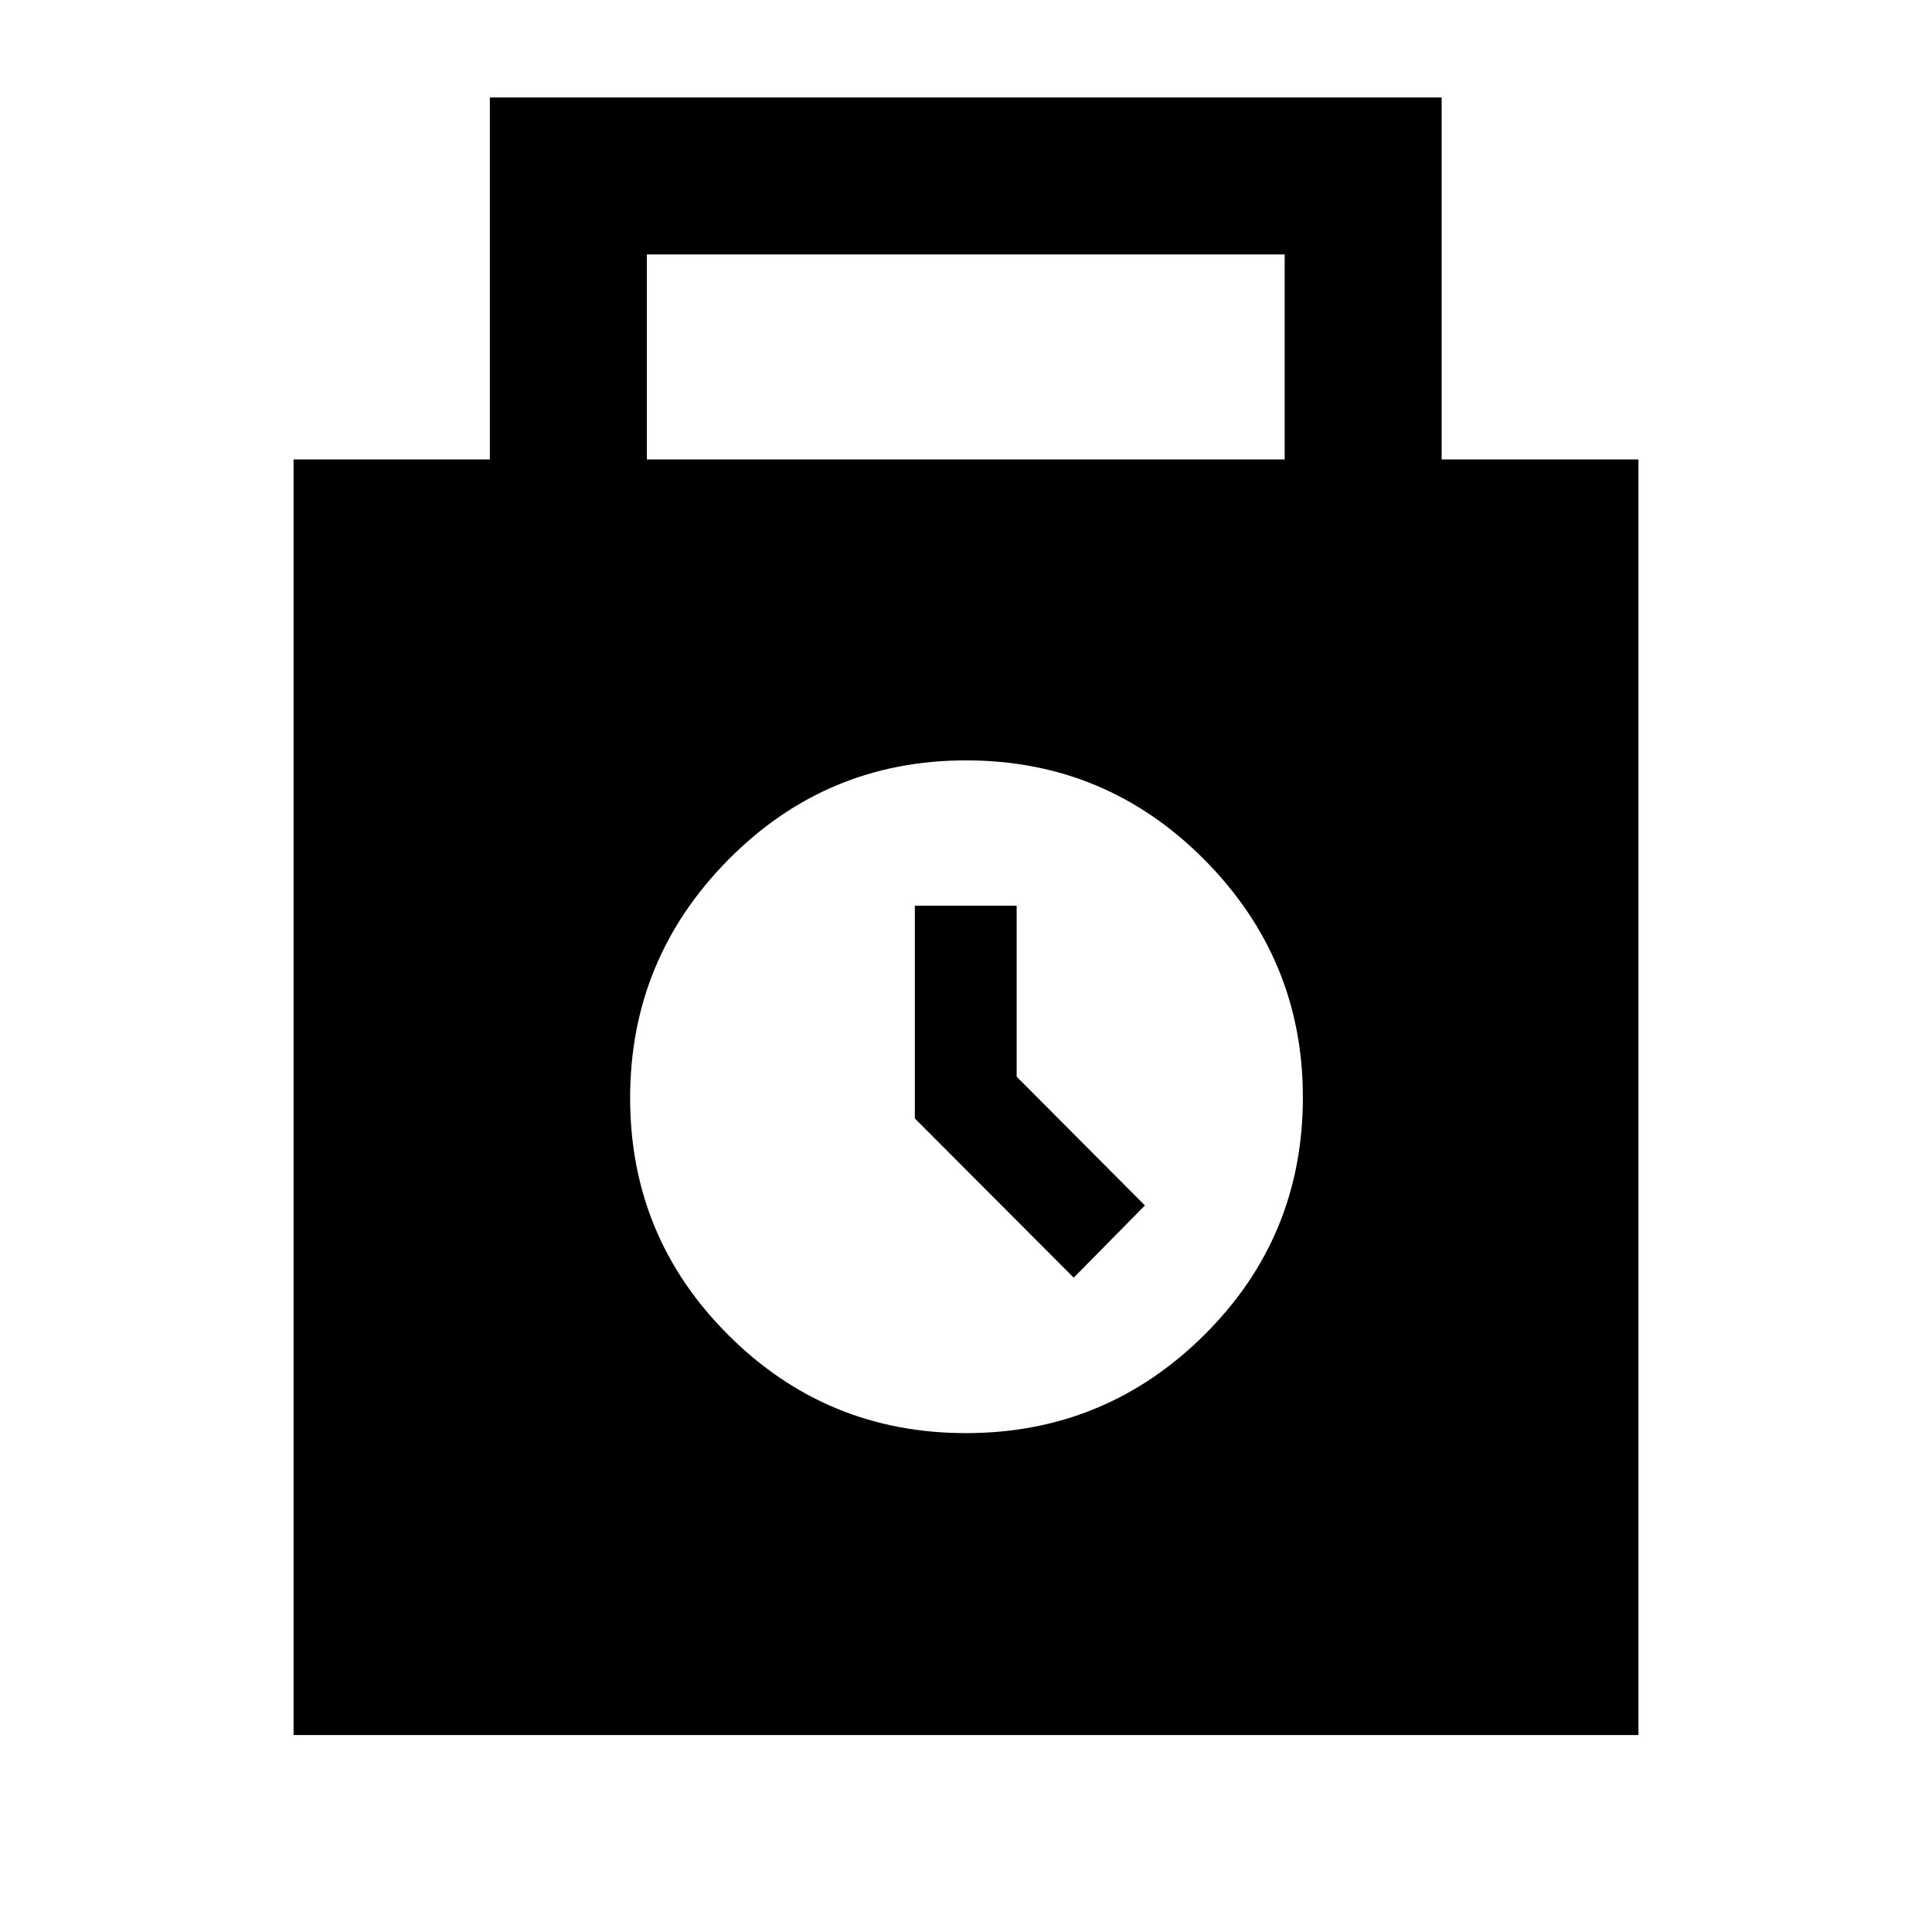 <svg xmlns="http://www.w3.org/2000/svg" height="20" viewBox="0 -960 960 960" width="20"><path d="M145.87-97.87V-731.7h97.54v-179.87h472.94v179.87h97.78v633.83H145.87ZM321.41-731.7h316.94v-101.87H321.41v101.87Zm158.56 483.81q69.25 0 118.33-48.68 49.09-48.67 49.09-118.21 0-68.72-48.96-118.06-48.96-49.33-118.43-49.33-69.26 0-118.08 49.33-48.81 49.34-48.81 118.43 0 69.08 48.81 117.8 48.8 48.72 118.05 48.72Zm53.55-77.24 35.39-35.89L505.17-425v-84.98h-50.58v105.74l78.93 79.11Z"/></svg>